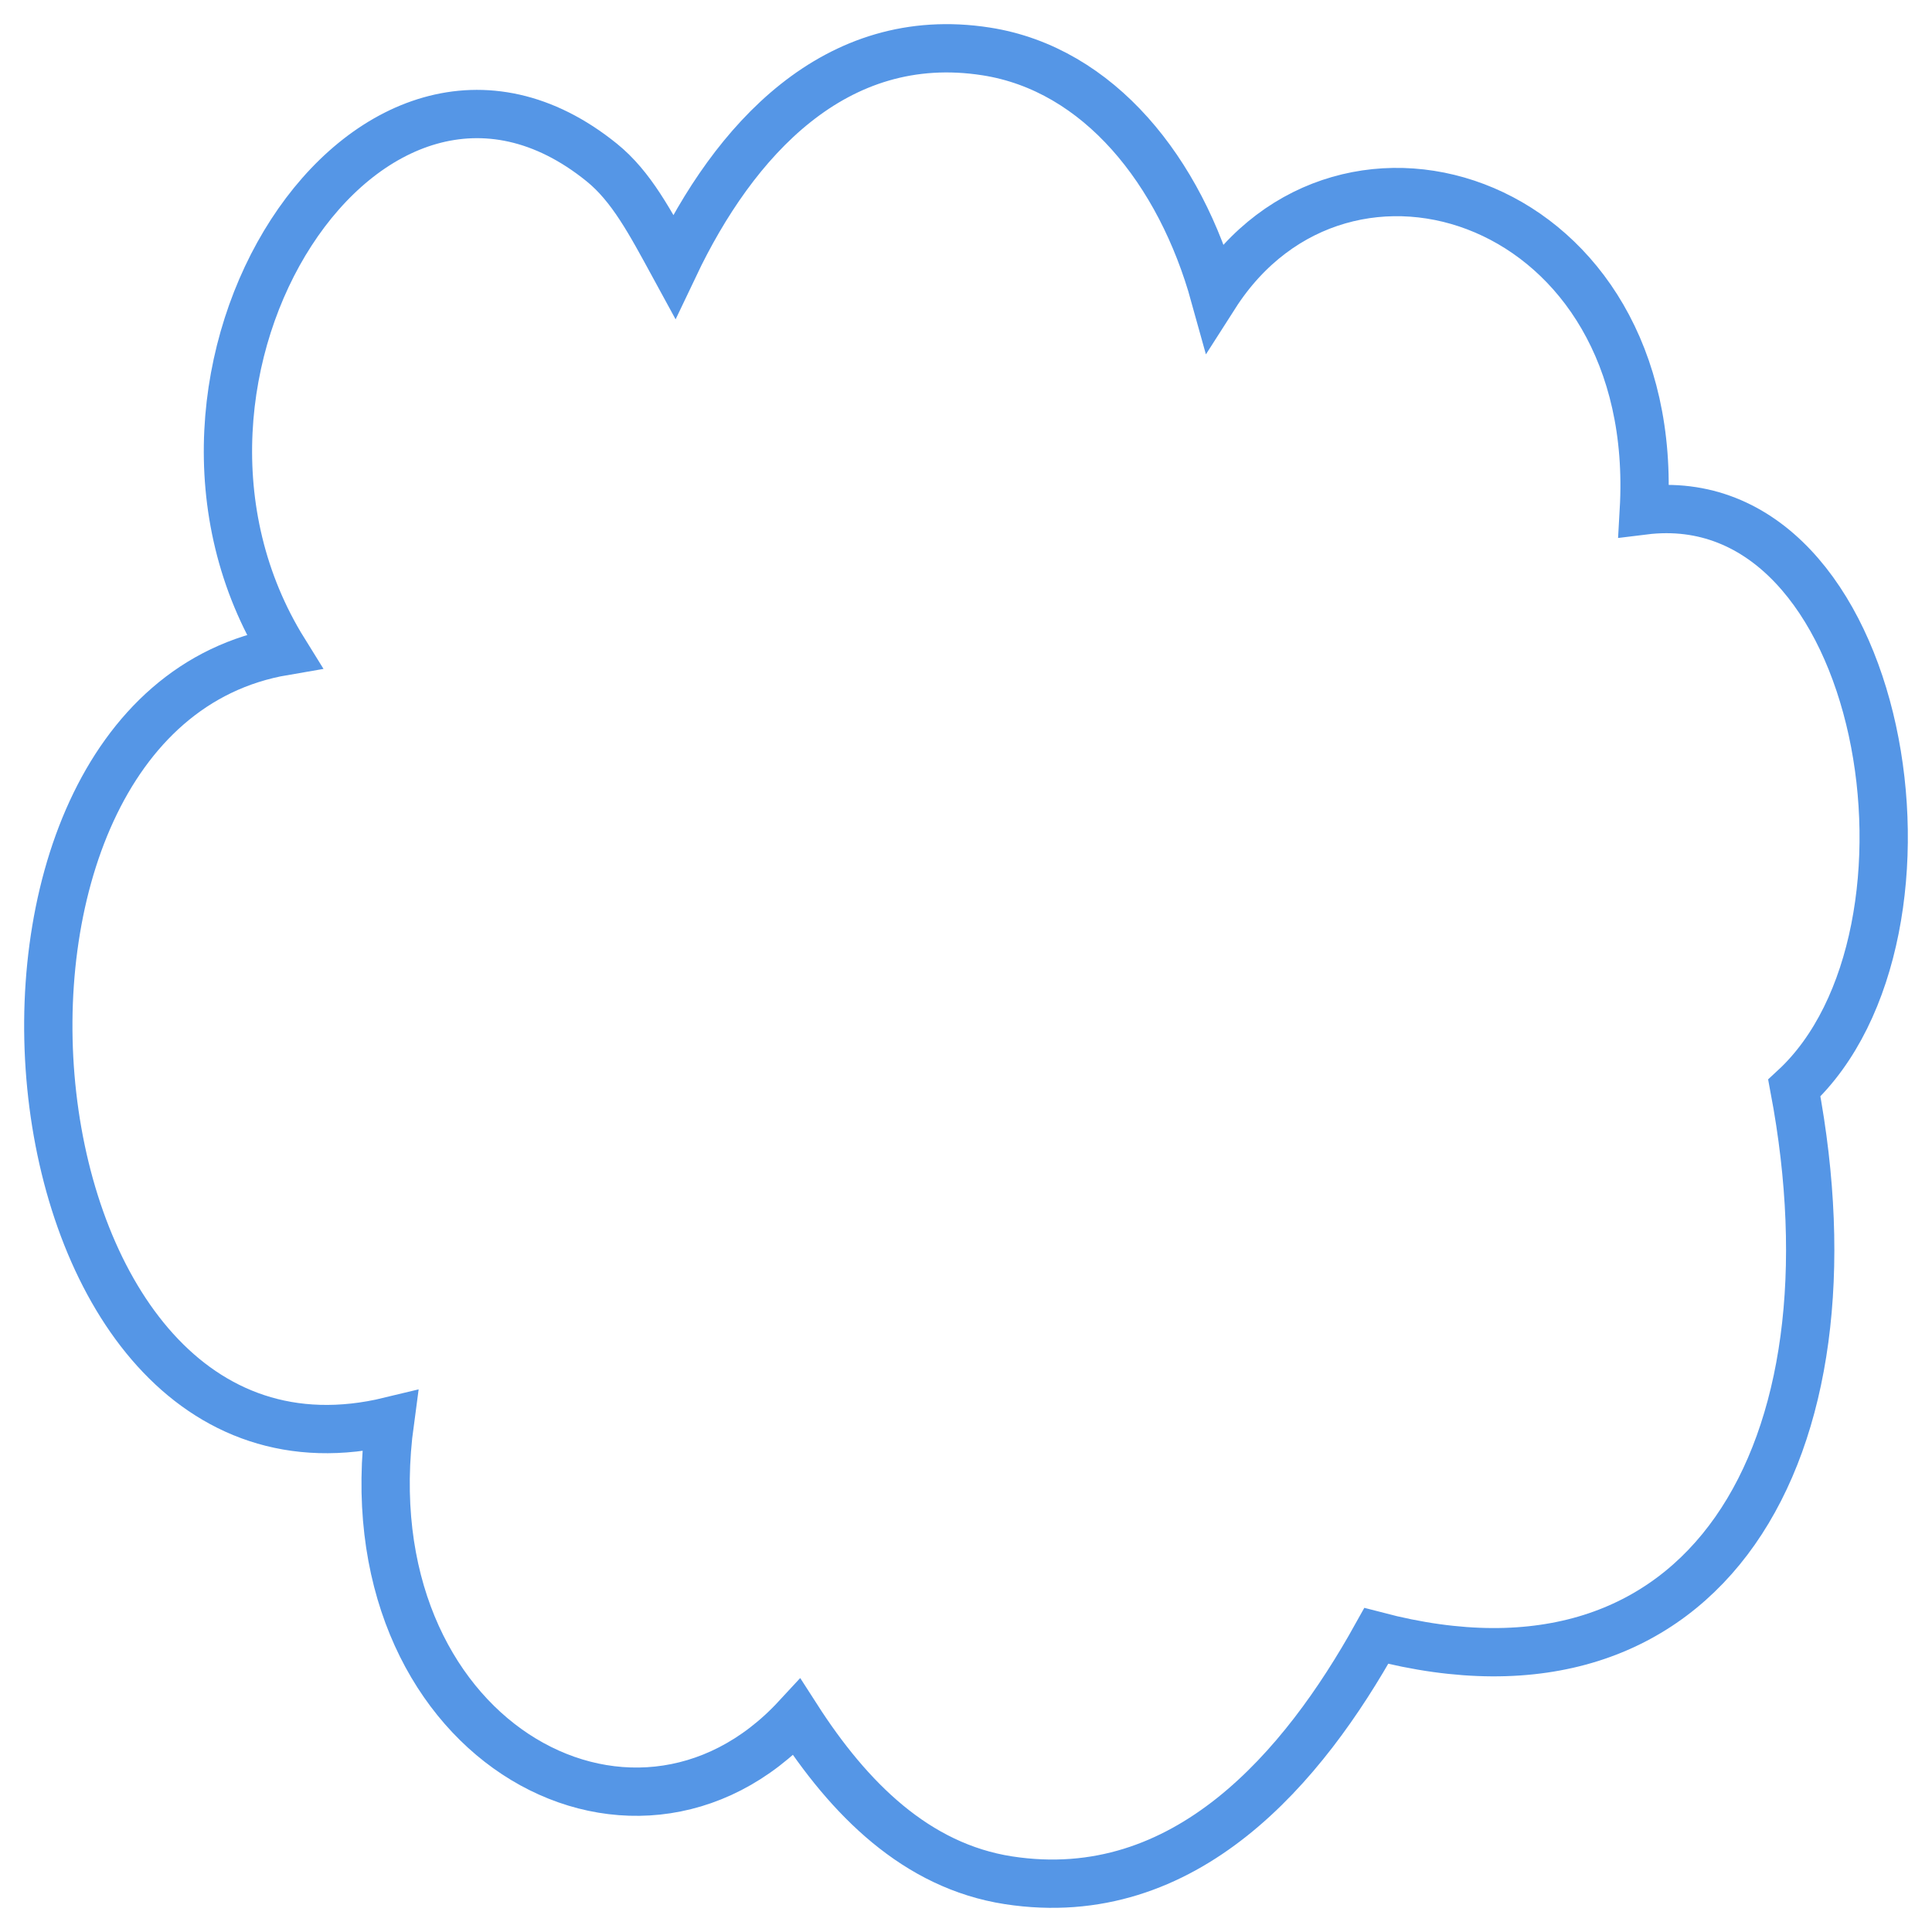<?xml version="1.0" encoding="UTF-8"?>
<svg width="80px" height="80px" viewBox="0 0 80 80" version="1.1" xmlns="http://www.w3.org/2000/svg" xmlns:xlink="http://www.w3.org/1999/xlink">
    <!-- Generator: Sketch 50.2 (55047) - http://www.bohemiancoding.com/sketch -->
    <title>mind-map</title>
    <desc>Created with Sketch.</desc>
    <defs></defs>
    <g id="Page-1" stroke="none" stroke-width="1" fill="none" fill-rule="evenodd">
        <g id="mind-map">
            <rect id="Rectangle" fill="#FFFFFF" x="0" y="0" width="80" height="80"></rect>
            <path d="M50.299,12.245 C55.641,3.886 68.811,8.201 68.068,21.137 C78.114,19.895 81.175,38.69 74.299,45.053 C77.137,60.099 70.686,71.332 56.99,67.741 C53.999,73.112 49.118,78.992 41.76,77.858 C37.938,77.267 35.159,74.483 32.992,71.111 C26.162,78.497 14.374,71.884 16.147,58.847 C-0.243,62.813 -3.29,29.537 11.762,26.963 C4.634,15.493 15.304,-1.044 24.914,6.726 C26.14,7.716 26.917,9.191 27.915,11.022 C30.378,5.842 34.571,1.151 40.837,2.13 C45.503,2.858 48.871,7.091 50.299,12.245 Z" id="Shape" stroke="#5596E6" stroke-width="2"></path>
        </g>
    </g>
</svg>